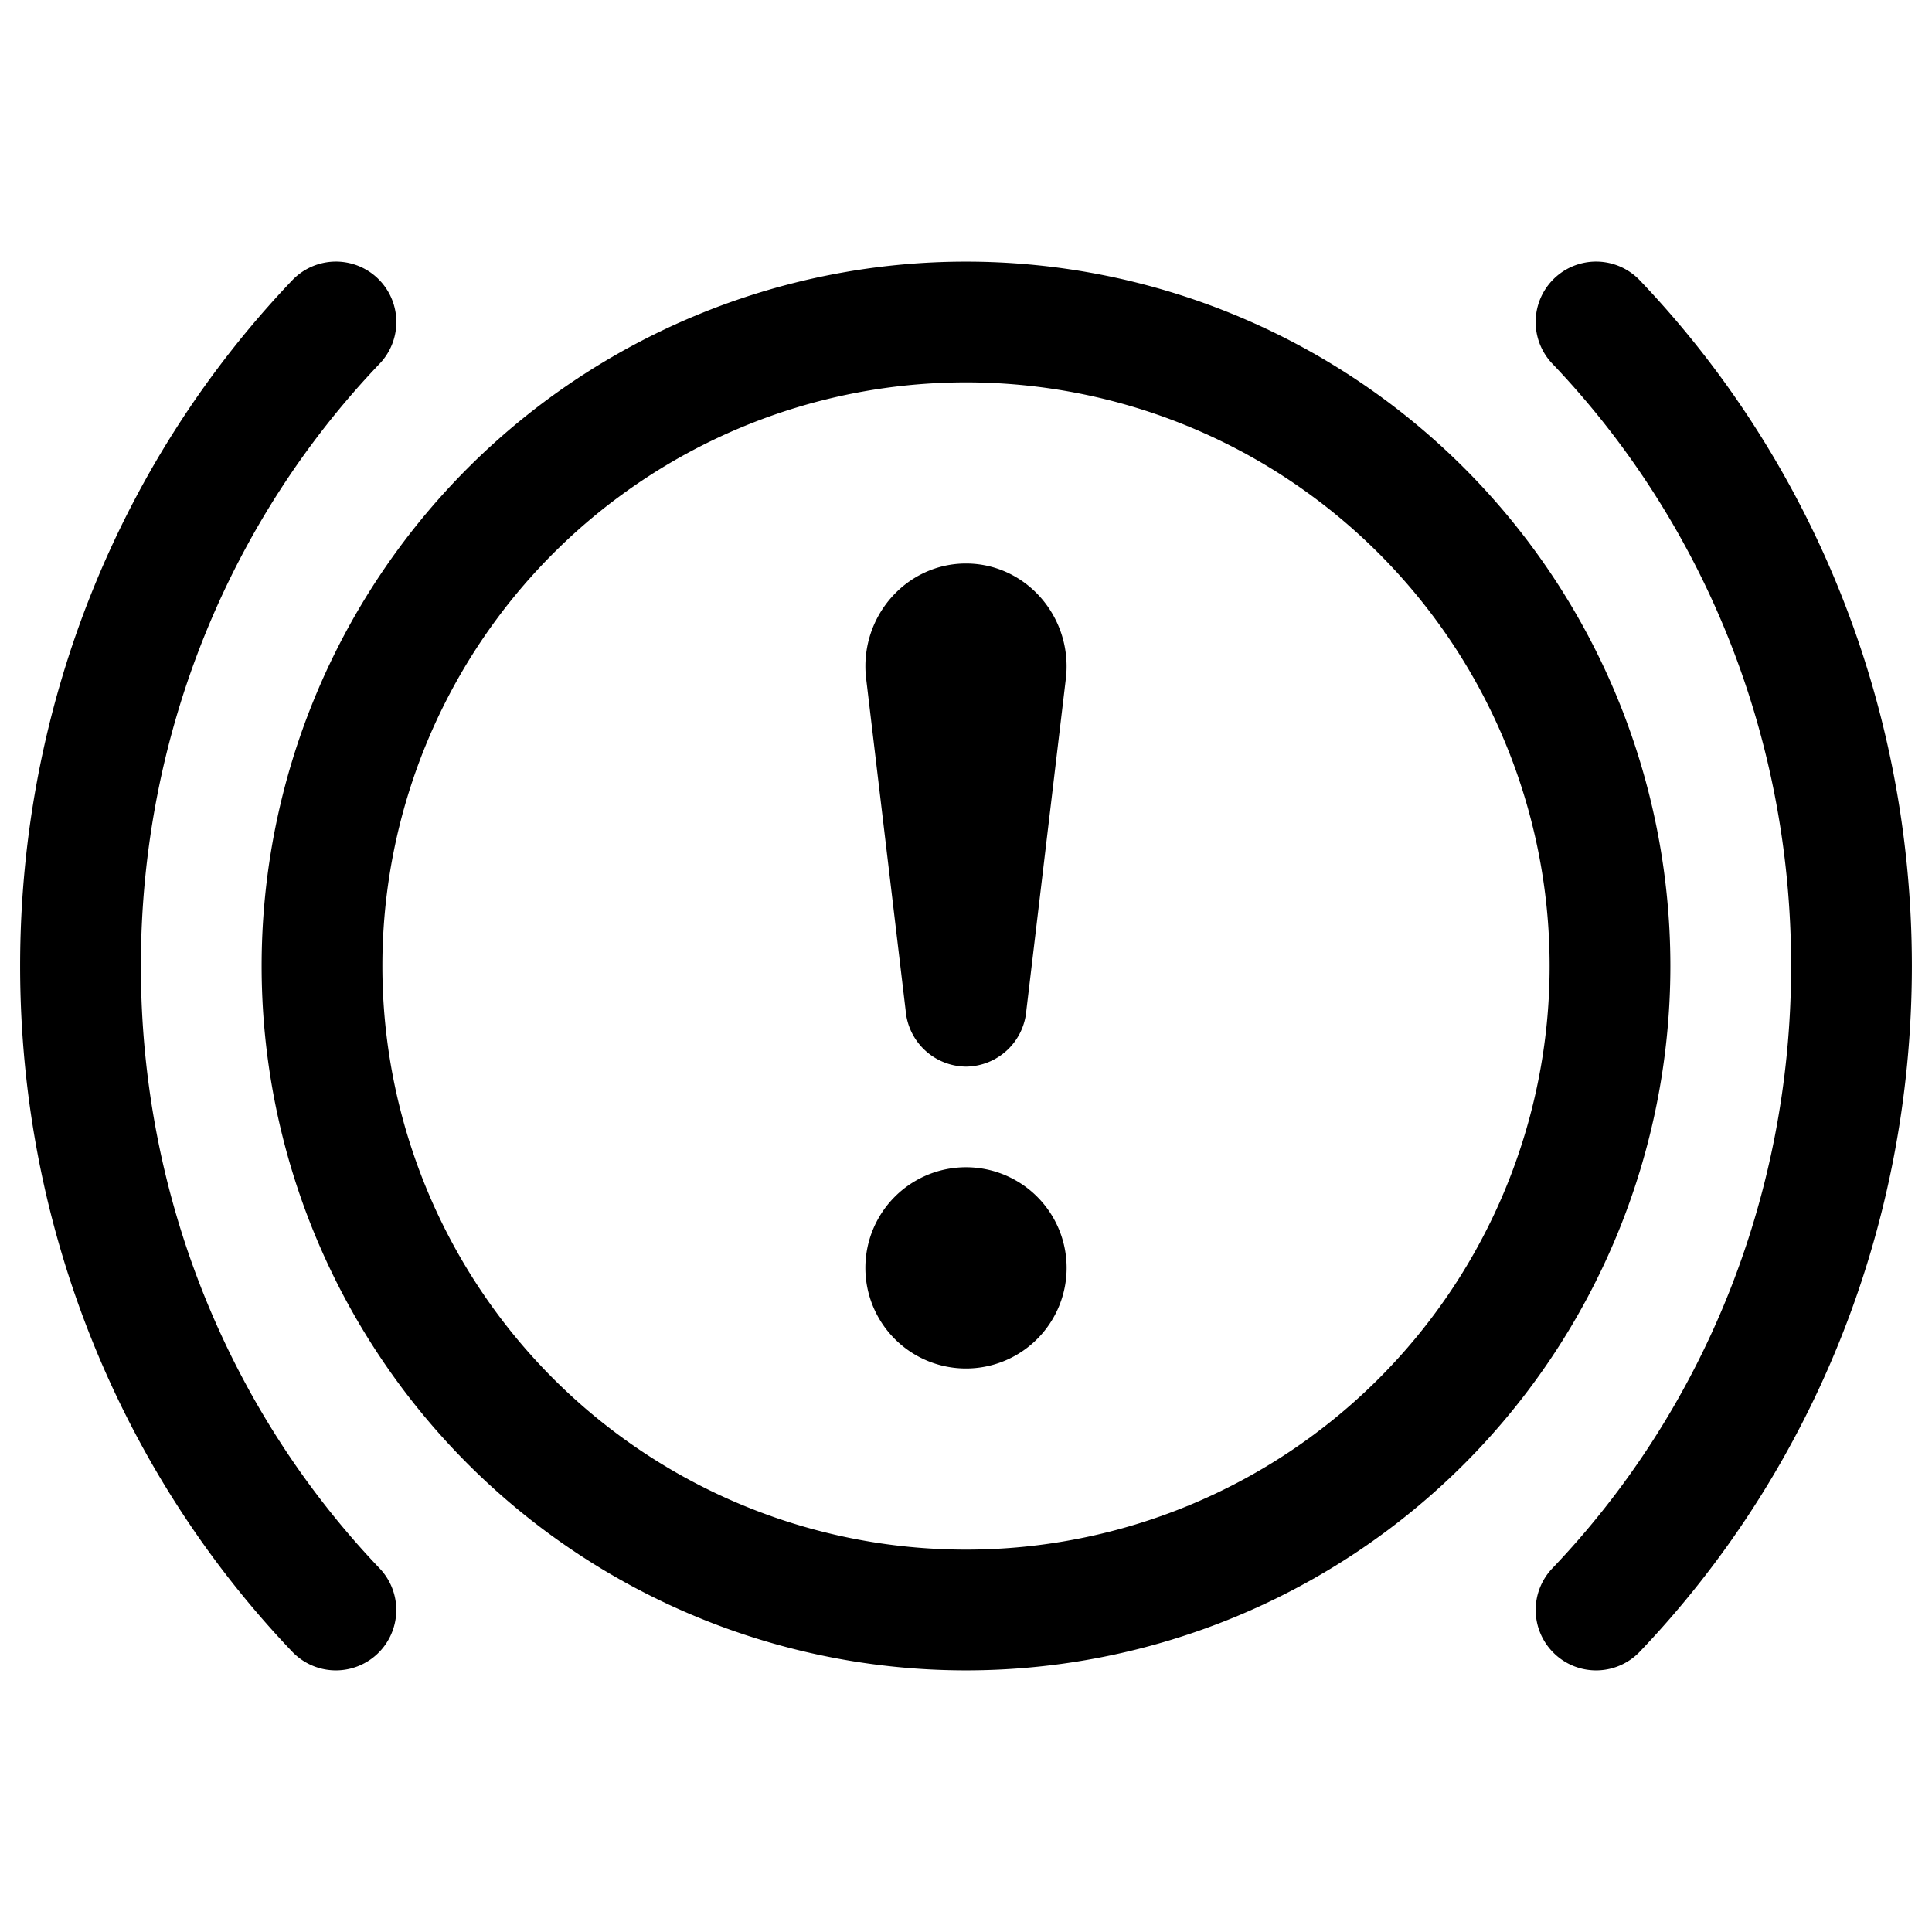 <svg xmlns="http://www.w3.org/2000/svg" xmlns:xlink="http://www.w3.org/1999/xlink" width="24" height="24" viewBox="0 0 24 24"><path fill="currentColor" d="M19.31 20.543a.75.75 0 0 0 1.06-.025c2.092-2.193 3.38-5.203 3.38-8.518s-1.288-6.325-3.38-8.518a.75.75 0 0 0-1.086 1.036c1.832 1.92 2.966 4.56 2.966 7.482c0 2.921-1.134 5.563-2.966 7.482a.75.75 0 0 0 .025 1.06m-14.619.001a.75.75 0 0 0 .026-1.06C2.884 17.562 1.75 14.92 1.75 12s1.134-5.563 2.966-7.482A.75.75 0 0 0 3.63 3.482C1.538 5.675.25 8.685.25 12s1.288 6.325 3.38 8.518a.75.75 0 0 0 1.06.025M10.756 8.4C10.686 7.65 11.264 7 12 7s1.313.649 1.244 1.4l-.494 4.15a.76.76 0 0 1-.75.7a.76.76 0 0 1-.75-.7zm2.494 7.35a1.25 1.25 0 1 1-2.5 0a1.25 1.25 0 0 1 2.5 0"/><path fill="currentColor" d="M3.25 12a8.75 8.75 0 1 1 17.5 0a8.75 8.75 0 0 1-17.5 0M12 4.75a7.25 7.25 0 1 0 0 14.5a7.25 7.25 0 0 0 0-14.5"/></svg>